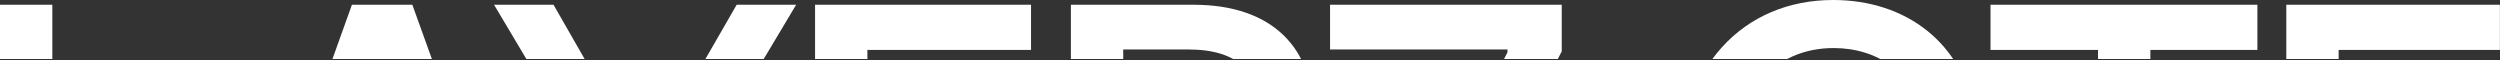 <svg width="621" height="15" viewBox="0 0 621 15" fill="none" xmlns="http://www.w3.org/2000/svg">
<rect x="0" y="0" width="621" height="15" fill="#333333" stroke="none"/>
<g clip-path="url(#clip0_55_3985)">
<g style="mix-blend-mode:difference">
<path d="M0 86.732V1.182H12.998V75.507H51.638V86.732H0Z" fill="white"/>
<path d="M70.52 86.732H56.695L87.418 1.182H102.425L133.265 86.732H119.44L111.641 64.163H78.319L70.52 86.732ZM82.1 53.292H107.86L95.217 16.779H94.626L82.1 53.292Z" fill="white"/>
<path d="M122.725 1.182H137.496L159.711 39.94H160.656L182.989 1.182H197.759L166.682 53.174V86.732H153.684V53.174L122.725 1.182Z" fill="white"/>
<path d="M202.462 86.732V1.182H256.109V12.407H215.46V38.285H253.273V49.393H215.46V75.507H256.581V86.732H202.462Z" fill="white"/>
<path d="M266.011 86.732V1.182H296.497C316.349 1.182 326.156 12.289 326.156 28.005C326.156 39.526 320.957 48.27 310.559 52.11L329.465 86.732H314.695L297.324 54.474H279.009V86.732H266.011ZM279.009 43.248H295.197C307.841 43.248 313.04 37.694 313.04 28.005C313.04 18.315 307.841 12.289 295.197 12.289H279.009V43.248Z" fill="white"/>
<path d="M336.295 86.732L374.462 12.998V12.289H330.387V1.182H387.933V12.762L349.884 86.732H336.295Z" fill="white"/>
<path d="M477.572 29.068C475.445 18.079 466.346 11.935 455.475 11.935C440.705 11.935 429.715 23.278 429.715 43.957C429.715 64.754 440.823 75.98 455.475 75.98C466.228 75.98 475.327 69.953 477.572 59.082L490.688 59.2C487.97 76.098 474.145 87.914 455.357 87.914C433.024 87.914 416.836 71.253 416.836 43.957C416.836 16.543 433.142 0 455.357 0C473.436 0 487.734 10.635 490.688 29.068H477.572Z" fill="white"/>
<path d="M494.446 12.407V1.182H560.736V12.407H534.149V86.732H521.151V12.407H494.446Z" fill="white"/>
<path d="M567.92 86.732V1.182H620.976V12.407H580.918V38.285H617.195V49.393H580.918V86.732H567.92Z" fill="white"/>
</g>
</g>
<defs>
<clipPath id="clip0_55_3985">
<rect width="620.976" height="14.655" fill="white"/>
</clipPath>
</defs>
</svg>

